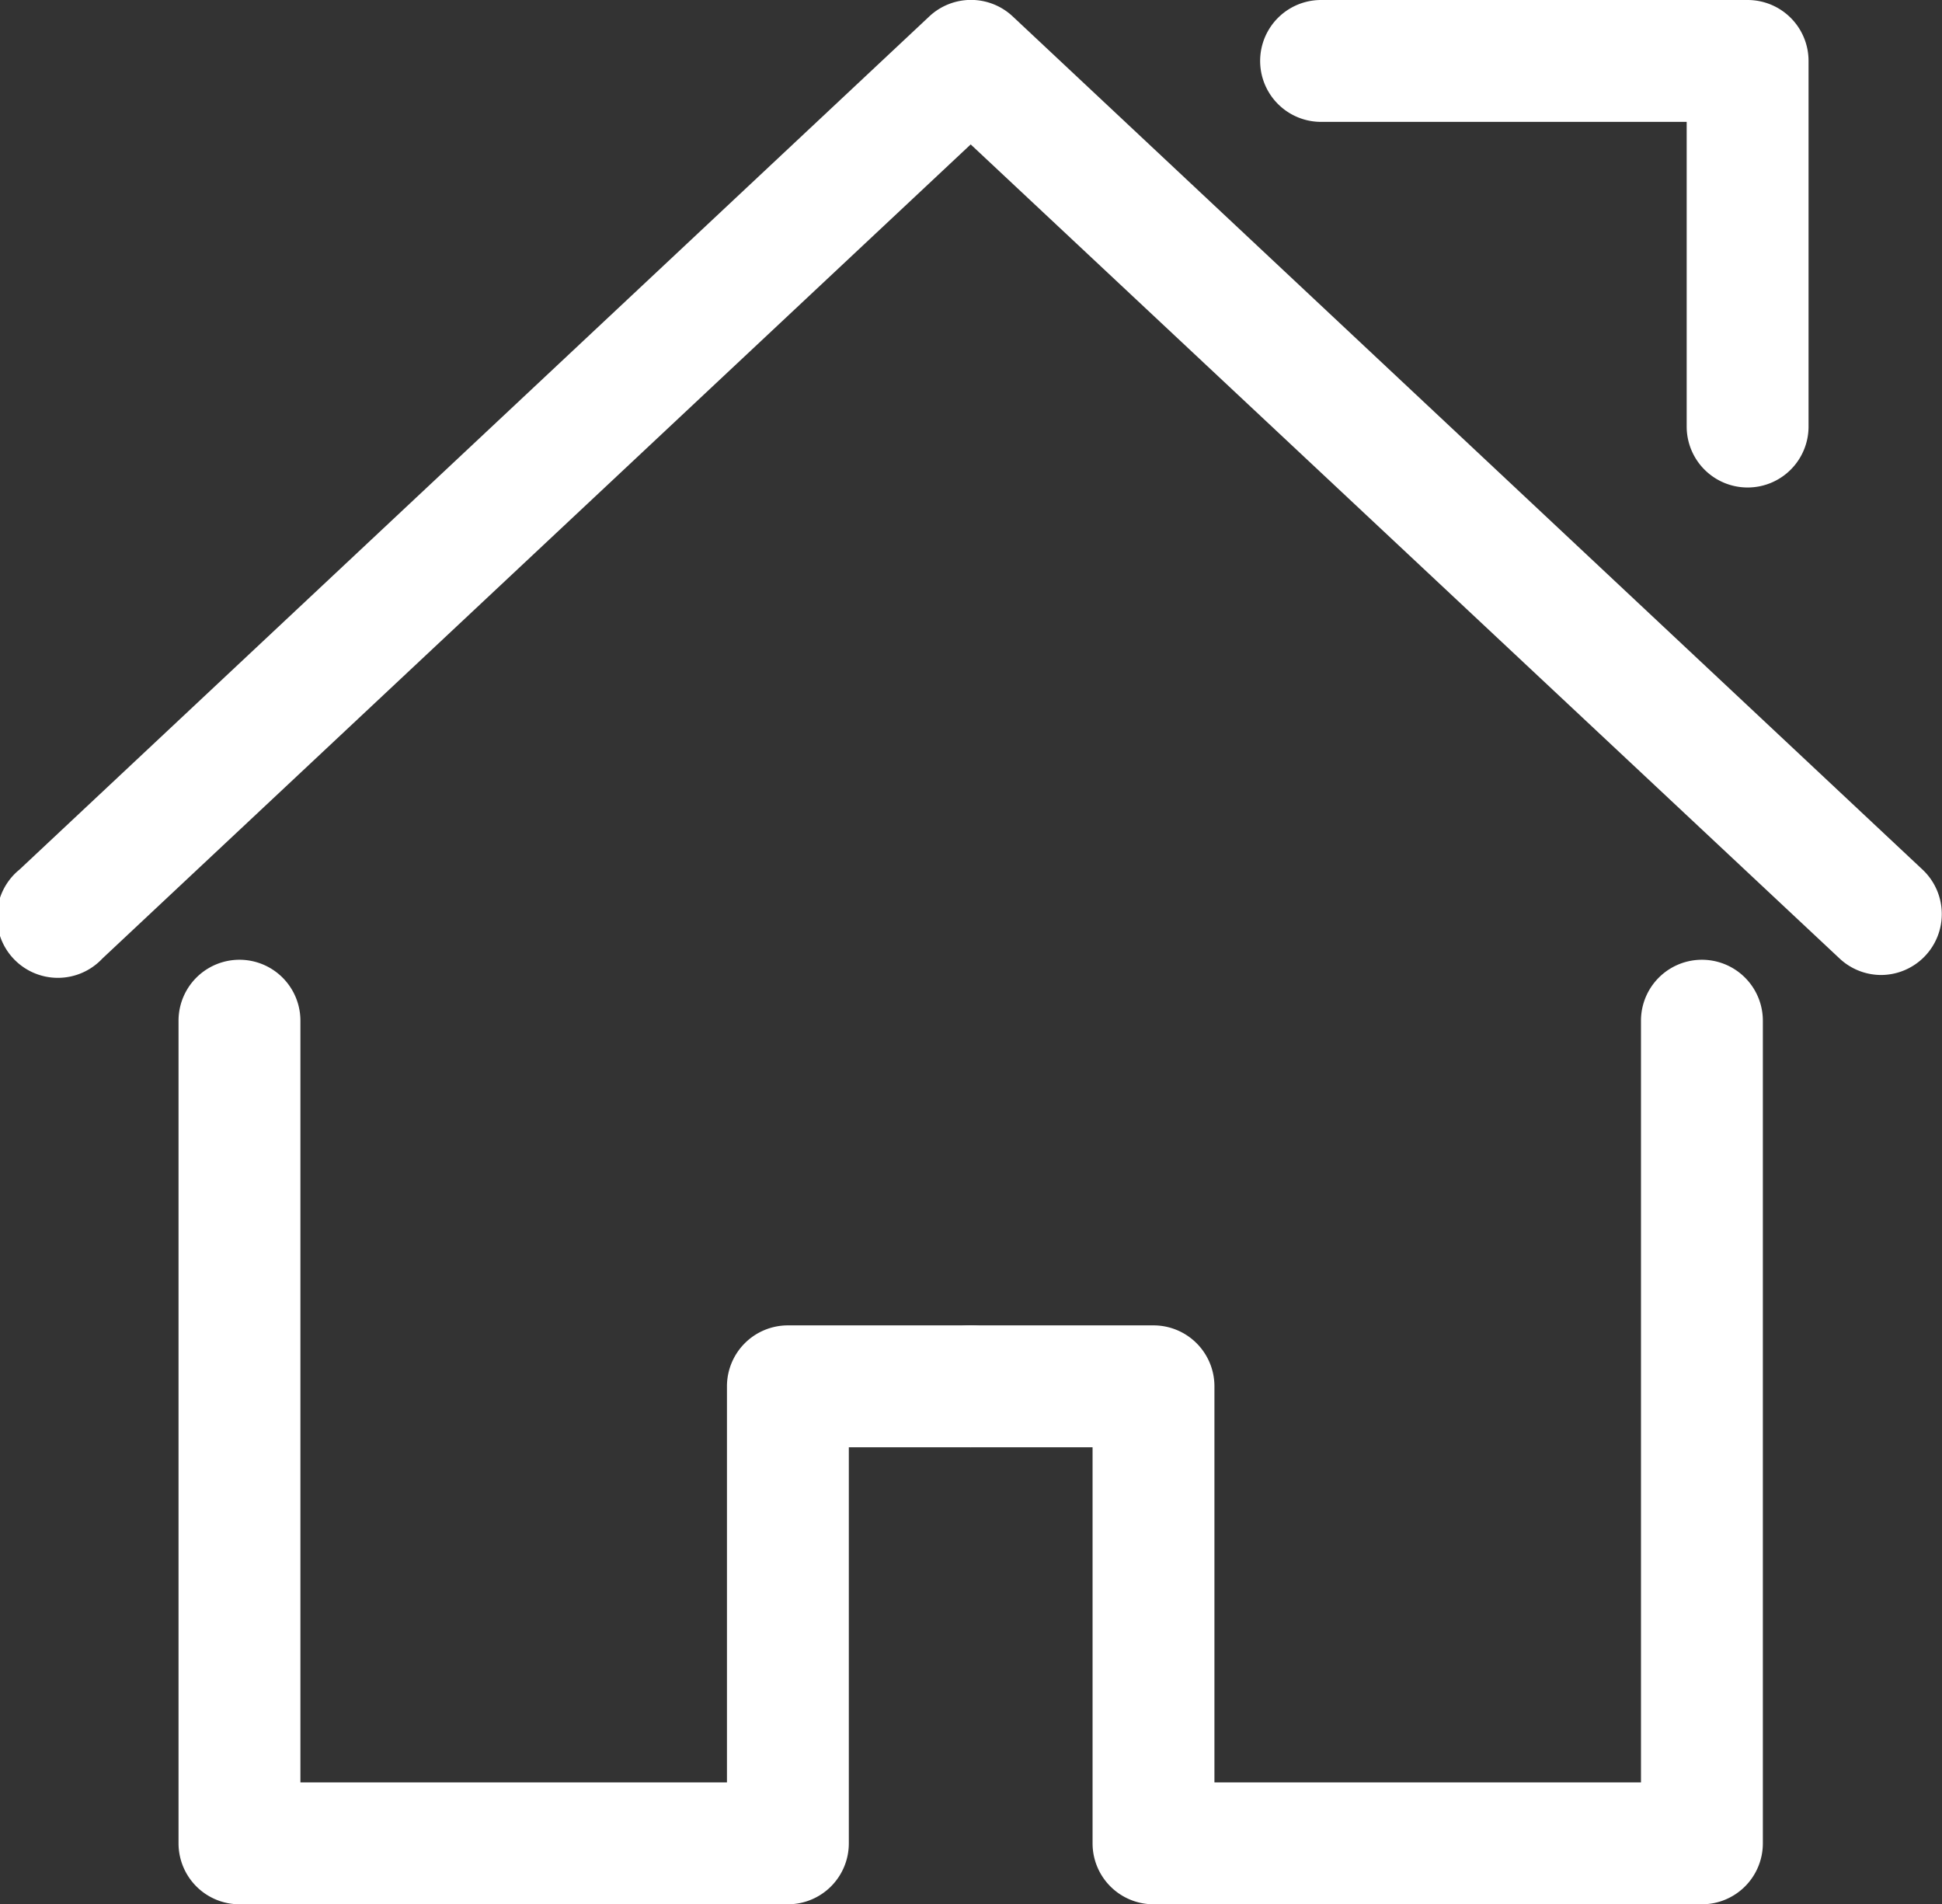 <svg xmlns="http://www.w3.org/2000/svg" viewBox="0 0 31.87 31.25"><rect x="0" y="0" width="31.87" height="31.25" fill="#333333" stroke="none"/><defs><style>.cls-1{fill:#fff;}</style></defs><title>资源 5</title><g id="图层_2" data-name="图层 2"><g id="图层_1-2" data-name="图层 1"><path class="cls-1" d="M12.93,31.25h-9a1,1,0,0,1-1-1V16.75a1,1,0,0,1,2,0v12.5h7v-6.5a1,1,0,0,1,1-1h3a1,1,0,1,1,0,2h-2v6.5A1,1,0,0,1,12.93,31.25Z"/><path class="cls-1" d="M27.93,31.25h-9a1,1,0,0,1-1-1v-6.5h-2a1,1,0,0,1,0-2h3a1,1,0,0,1,1,1v6.5h7V16.75a1,1,0,0,1,2,0v13.5A1,1,0,0,1,27.93,31.25Z"/><path class="cls-1" d="M30.87,16a1,1,0,0,1-.68-.27L15.93,2.37,1.68,15.73A1,1,0,1,1,.32,14.27L15.25.27a1,1,0,0,1,1.37,0l14.93,14A1,1,0,0,1,30.87,16Z"/><path class="cls-1" d="M28.68,8a1,1,0,0,1-1-1V2h-6a1,1,0,0,1,0-2h7a1,1,0,0,1,1,1V7A1,1,0,0,1,28.68,8Z"/></g></g></svg>